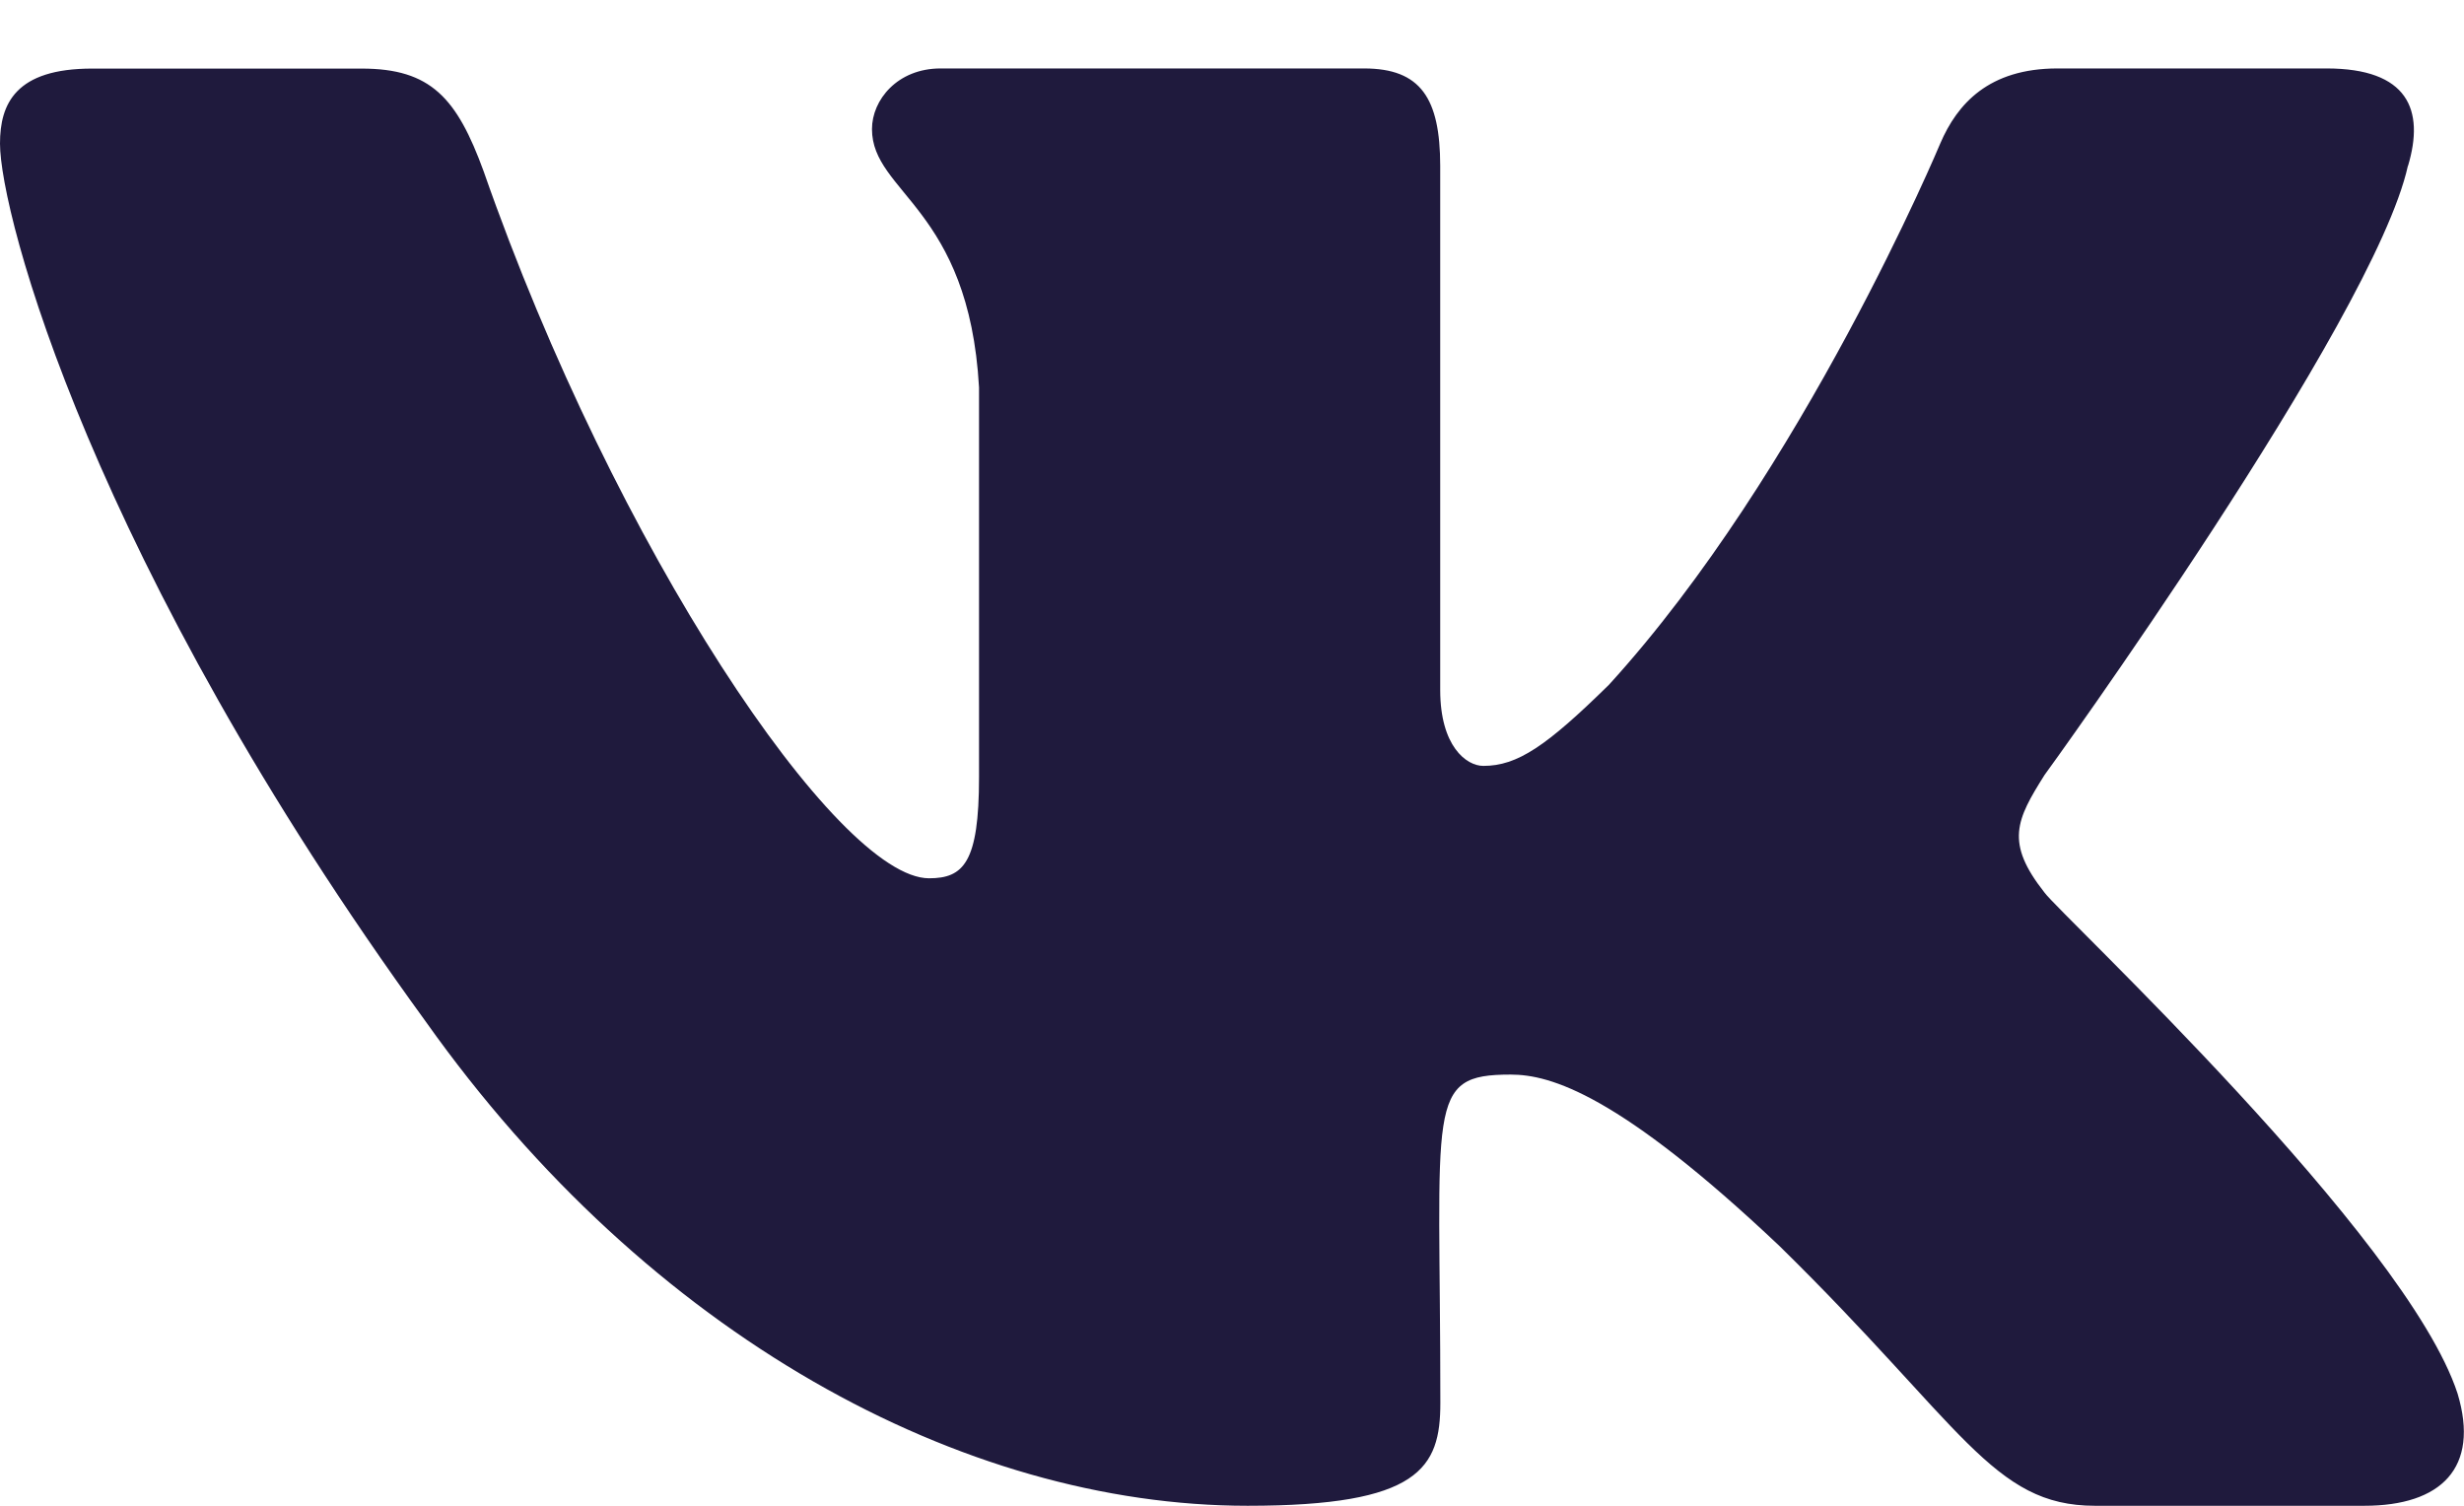 <svg width="18" height="11" fill="none" xmlns="http://www.w3.org/2000/svg"><path d="M14.936 6.521c-.29-.367-.207-.531 0-.86.004-.003 2.406-3.323 2.654-4.449h.001c.123-.41 0-.712-.595-.712H15.03c-.502 0-.732.259-.856.548 0 0-1.002 2.399-2.42 3.954-.457.449-.669.593-.918.593-.124 0-.315-.144-.315-.554V1.21C10.52.72 10.38.5 9.965.5H6.871c-.315 0-.501.23-.501.443 0 .467.708.574.782 1.887v2.847c0 .624-.113.739-.365.739-.669 0-2.292-2.408-3.254-5.165-.195-.534-.385-.75-.89-.75H.676C.113.5 0 .759 0 1.049c0 .512.669 3.055 3.111 6.415C4.738 9.757 7.031 11 9.115 11c1.254 0 1.407-.276 1.407-.75 0-2.192-.114-2.4.514-2.4.291 0 .792.145 1.962 1.251C14.336 10.413 14.555 11 15.304 11h1.968c.56 0 .845-.276.681-.82-.374-1.146-2.903-3.501-3.017-3.659z" fill="#1F1A3D"/></svg>